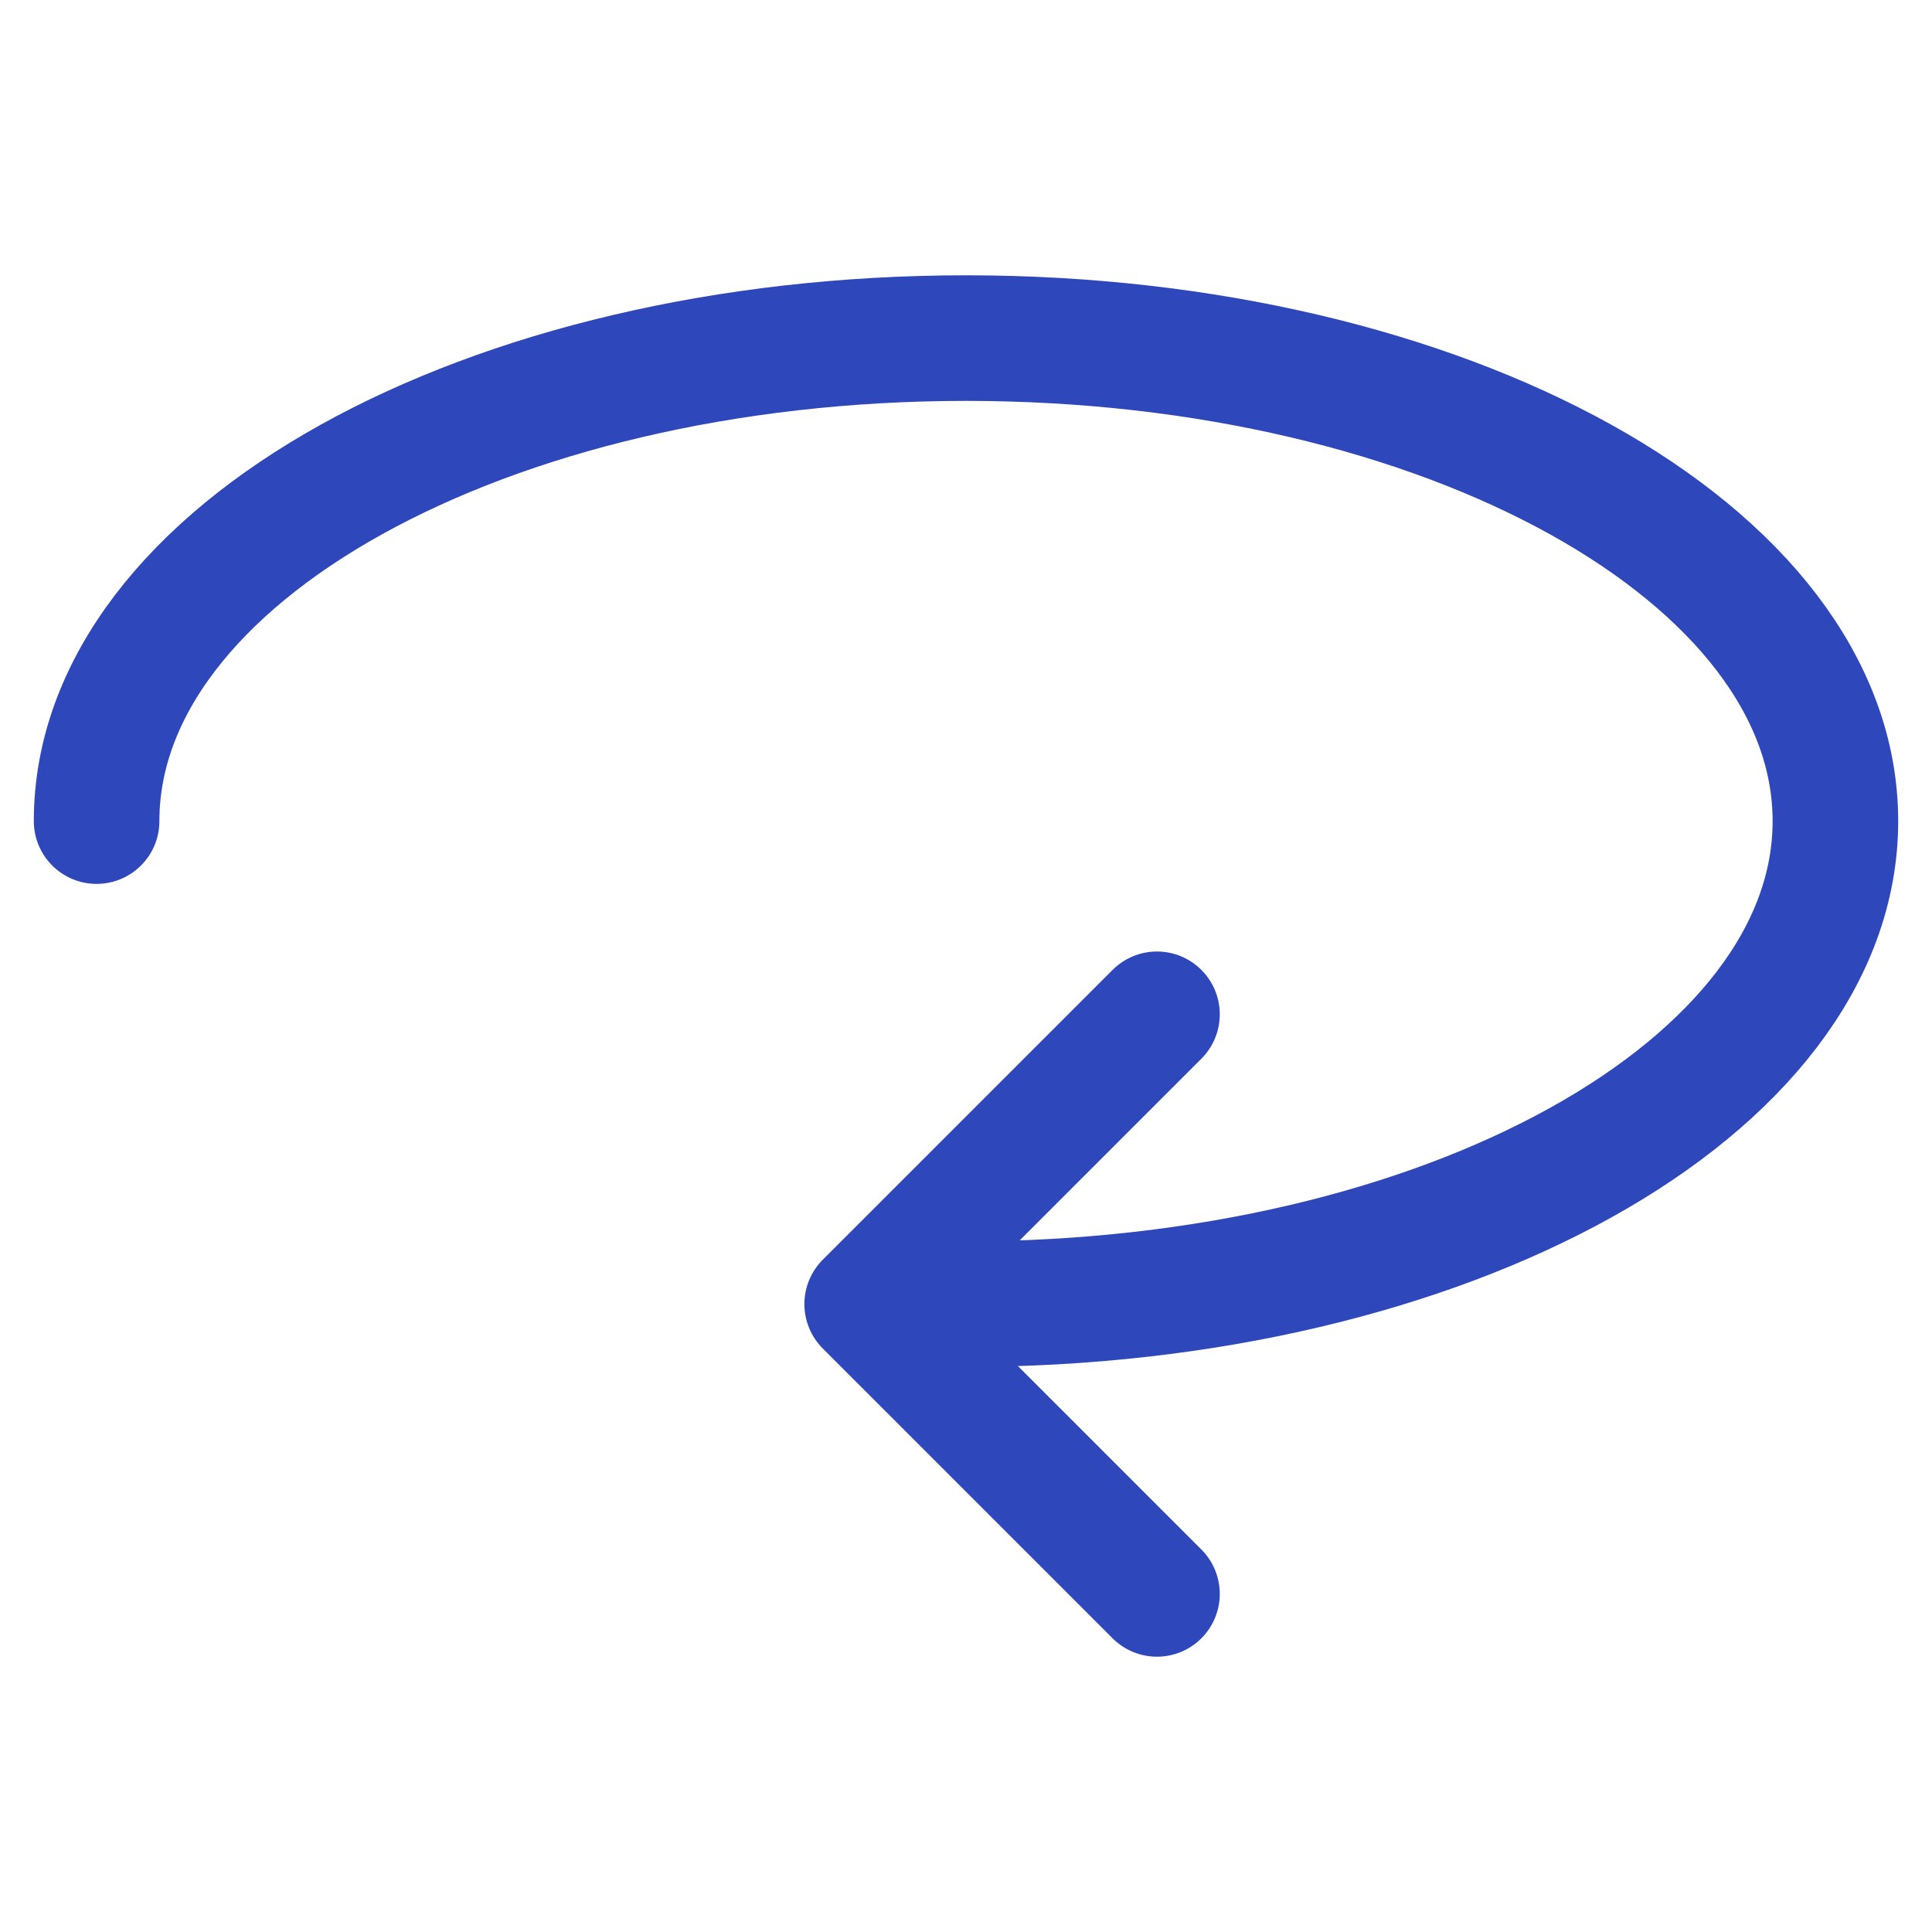 <svg width="20" height="20" viewBox="0 0 20 20" fill="none" xmlns="http://www.w3.org/2000/svg">
<path d="M10 13.5C14.971 13.5 19 11.261 19 8.5C19 5.739 14.971 3.5 10 3.5C5.029 3.5 1 5.739 1 8.5" stroke="#2E47BA" stroke-width="1.3" stroke-linecap="round" stroke-linejoin="round"/>
<path d="M11.977 10.5L8.977 13.5L11.977 16.5" stroke="#2E47BA" stroke-width="1.3" stroke-linecap="round" stroke-linejoin="round"/>
</svg>
